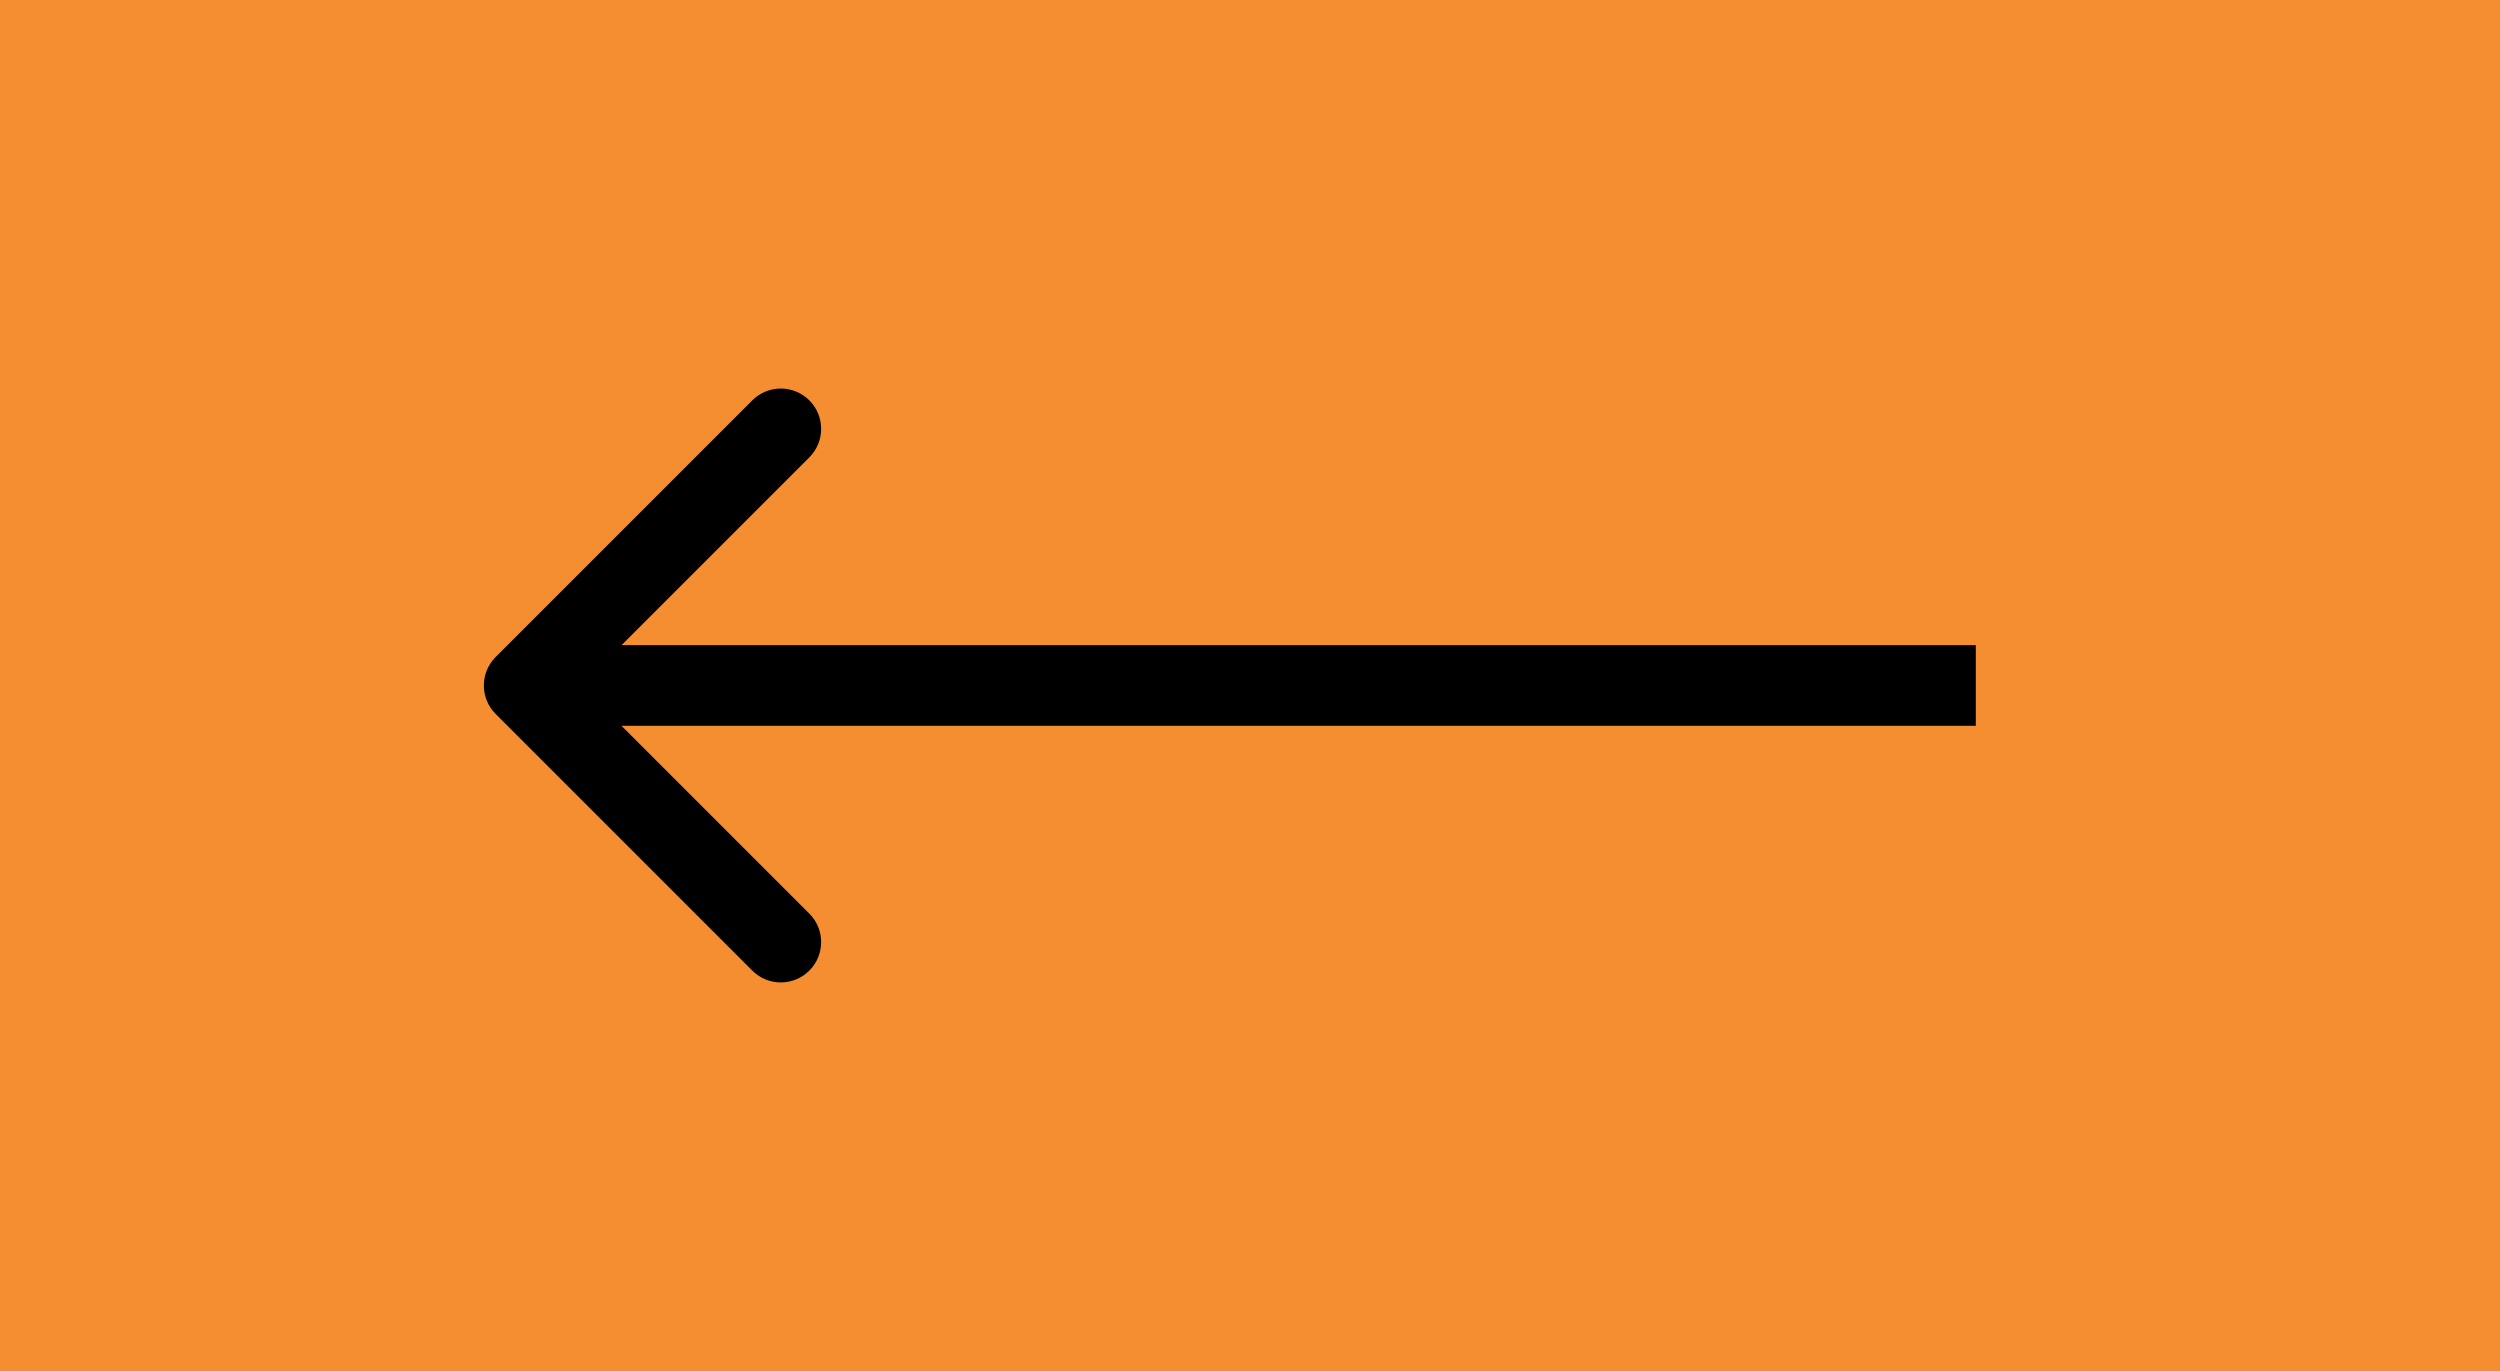 <svg width="62" height="34" viewBox="0 0 62 34" fill="none" xmlns="http://www.w3.org/2000/svg">
<rect width="62" height="34" transform="matrix(-1 0 0 1 62 0)" fill="#F48E31"/>
<path d="M12.293 17.707C11.902 17.317 11.902 16.683 12.293 16.293L18.657 9.929C19.047 9.538 19.68 9.538 20.071 9.929C20.462 10.319 20.462 10.953 20.071 11.343L14.414 17L20.071 22.657C20.462 23.047 20.462 23.68 20.071 24.071C19.68 24.462 19.047 24.462 18.657 24.071L12.293 17.707ZM49 18H13V16H49V18Z" fill="black"/>
</svg>
